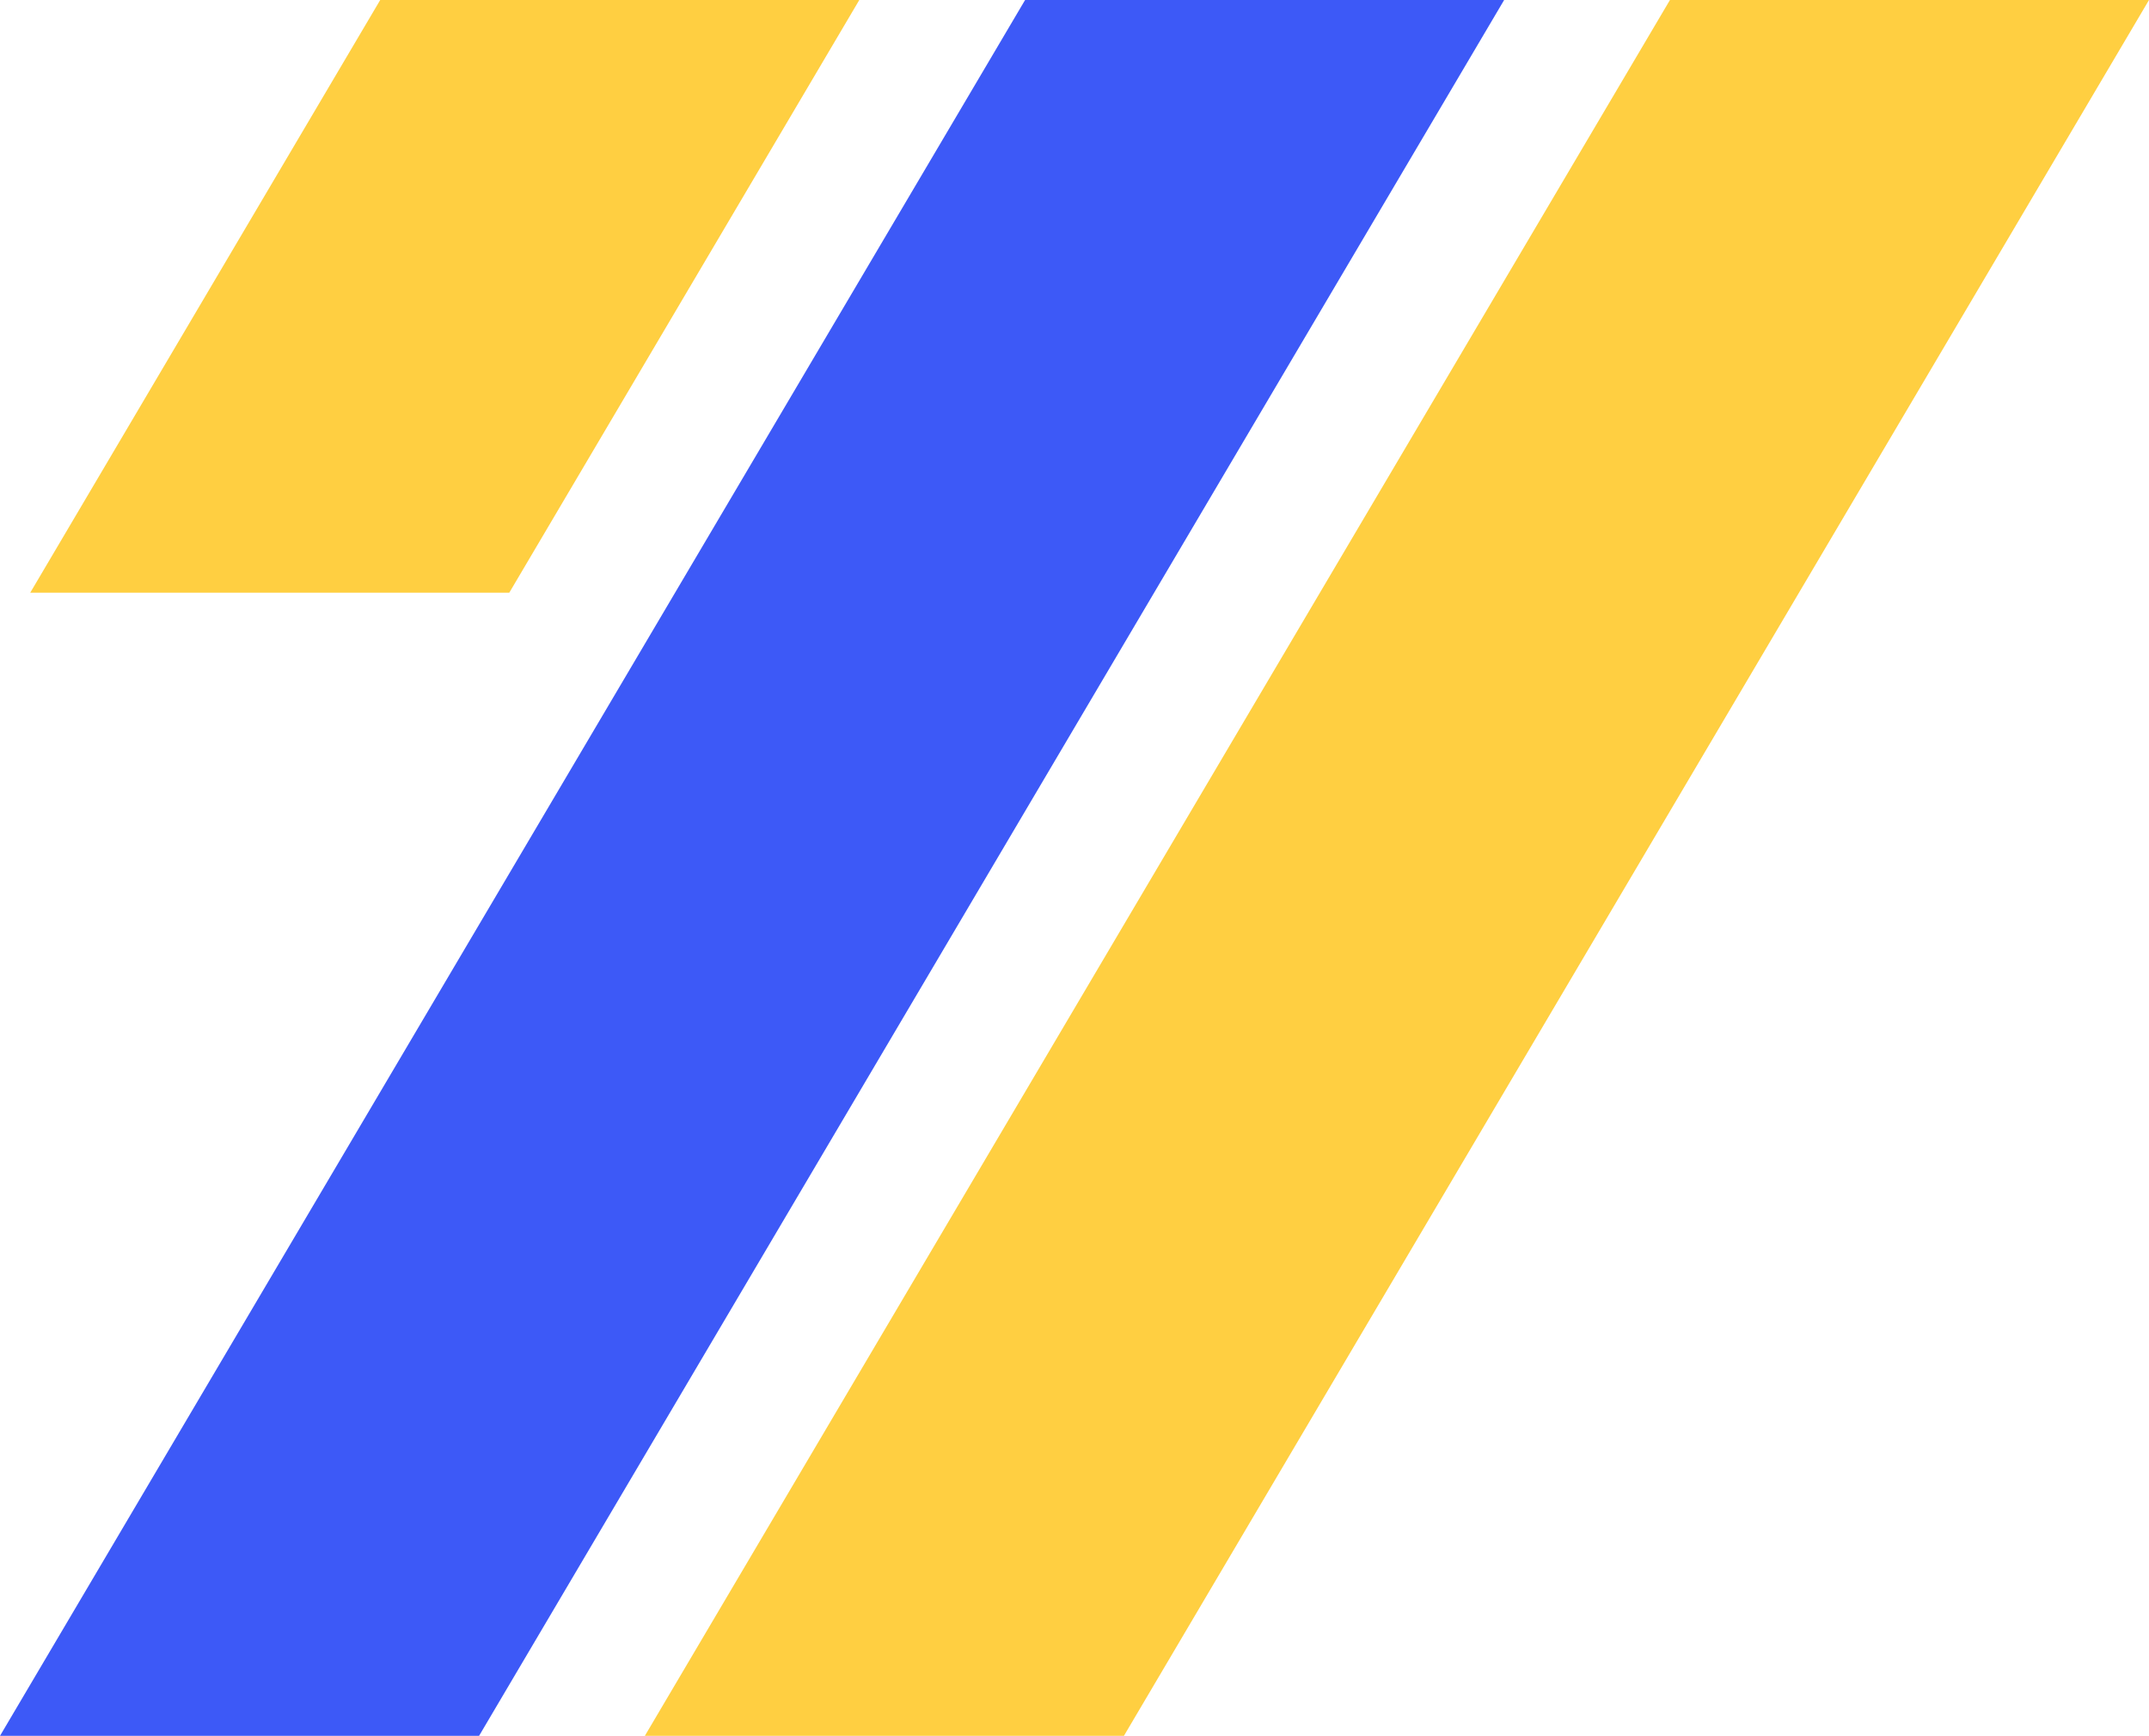<svg version="1.1" id="图层_1" x="0px" y="0px" width="118.254px" height="95.541px" viewBox="0 0 118.254 95.541" enable-background="new 0 0 118.254 95.541" xml:space="preserve" xmlns="http://www.w3.org/2000/svg" xmlns:xlink="http://www.w3.org/1999/xlink" xmlns:xml="http://www.w3.org/XML/1998/namespace">
  <g>
    <polygon fill="#3D59F7" points="0,95.541 26.362,95.541 82.769,0 56.408,0 	" class="color c1"/>
    <polygon fill="#FFCF41" points="35.484,95.541 61.846,95.541 118.254,0 91.893,0 	" class="color c2"/>
    <polygon fill="#FFCF41" points="20.922,0 1.663,32.623 28.024,32.623 47.285,0 	" class="color c2"/>
  </g>
</svg>